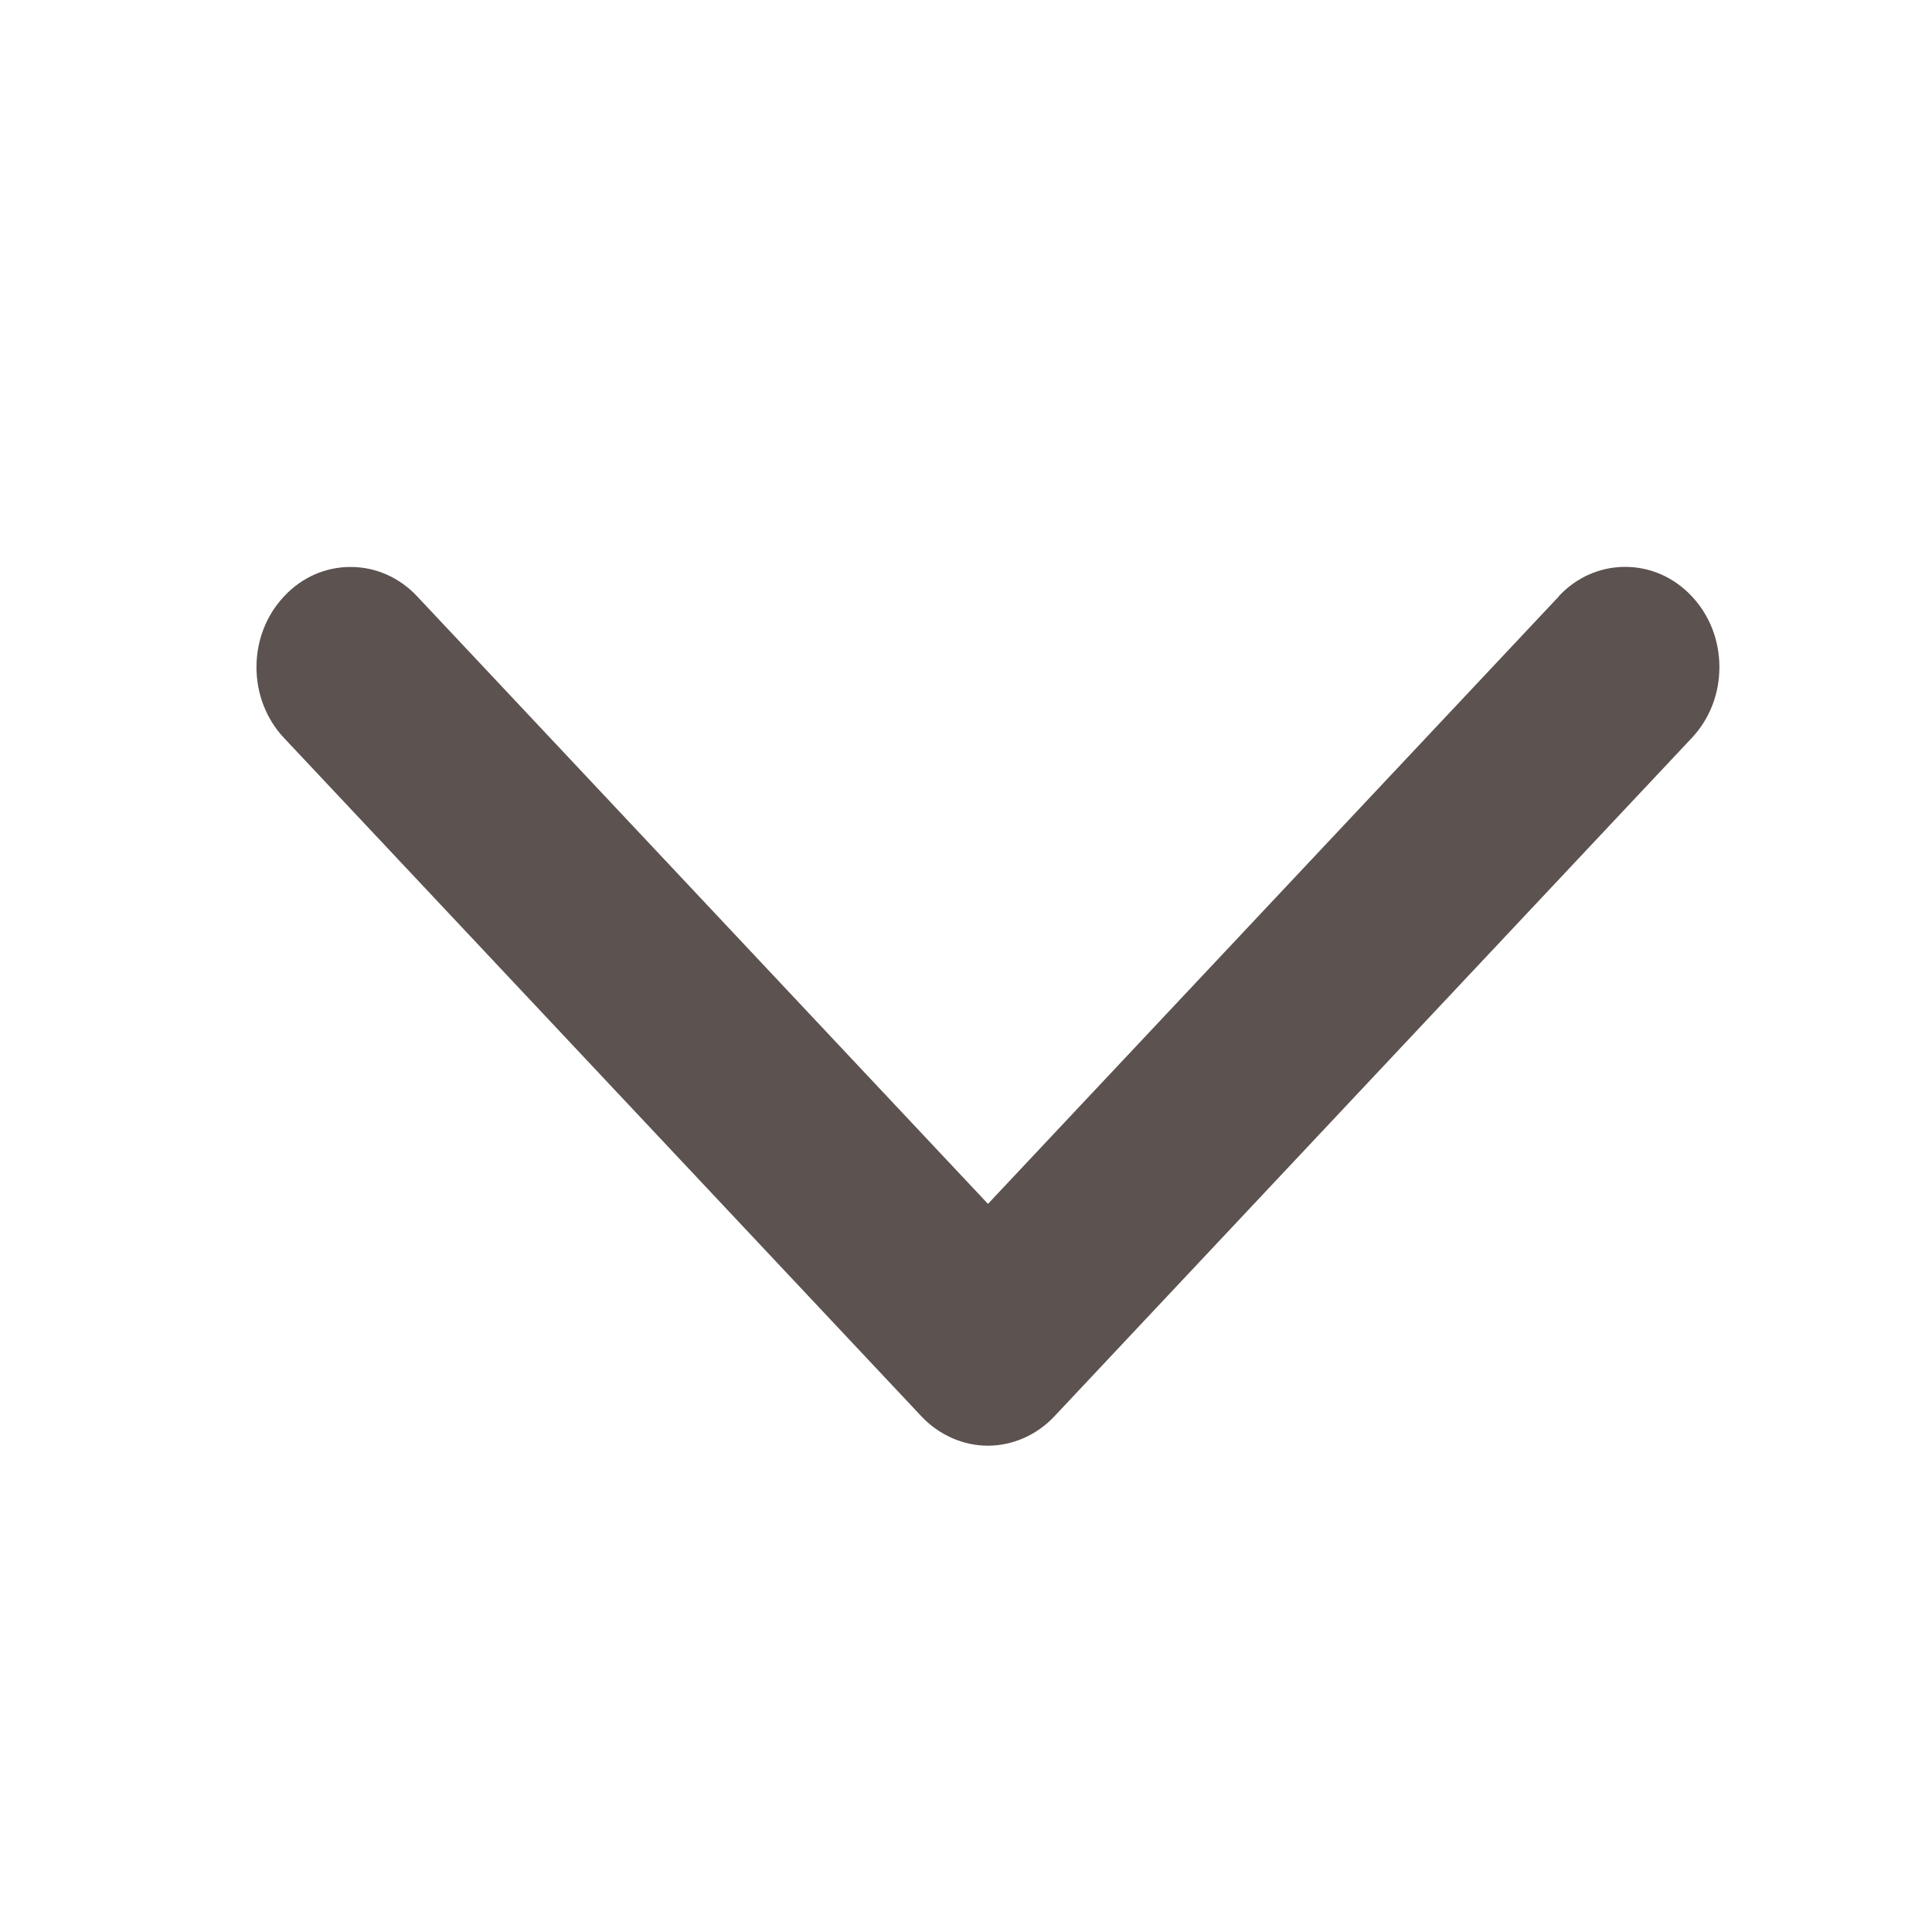 <?xml version="1.0" encoding="utf-8"?>
<!-- Generated by IcoMoon.io -->
<!DOCTYPE svg PUBLIC "-//W3C//DTD SVG 1.1//EN" "http://www.w3.org/Graphics/SVG/1.1/DTD/svg11.dtd">
<svg version="1.1" xmlns="http://www.w3.org/2000/svg" xmlns:xlink="http://www.w3.org/1999/xlink" width="24" height="24" viewBox="0 0 24 24">
<path d="M19.365 7.408l-7.092 7.547-7.091-7.547c-0.221-0.235-0.514-0.365-0.827-0.365s-0.606 0.129-0.826 0.365c-0.221 0.235-0.343 0.548-0.343 0.88s0.122 0.645 0.342 0.879l7.918 8.427c0.218 0.232 0.519 0.365 0.826 0.365s0.609-0.133 0.826-0.365l7.918-8.427c0.221-0.235 0.343-0.547 0.343-0.88s-0.122-0.645-0.343-0.88c-0.221-0.235-0.514-0.365-0.827-0.365s-0.606 0.129-0.826 0.365v0z" fill="#5c5250"></path>
</svg>
